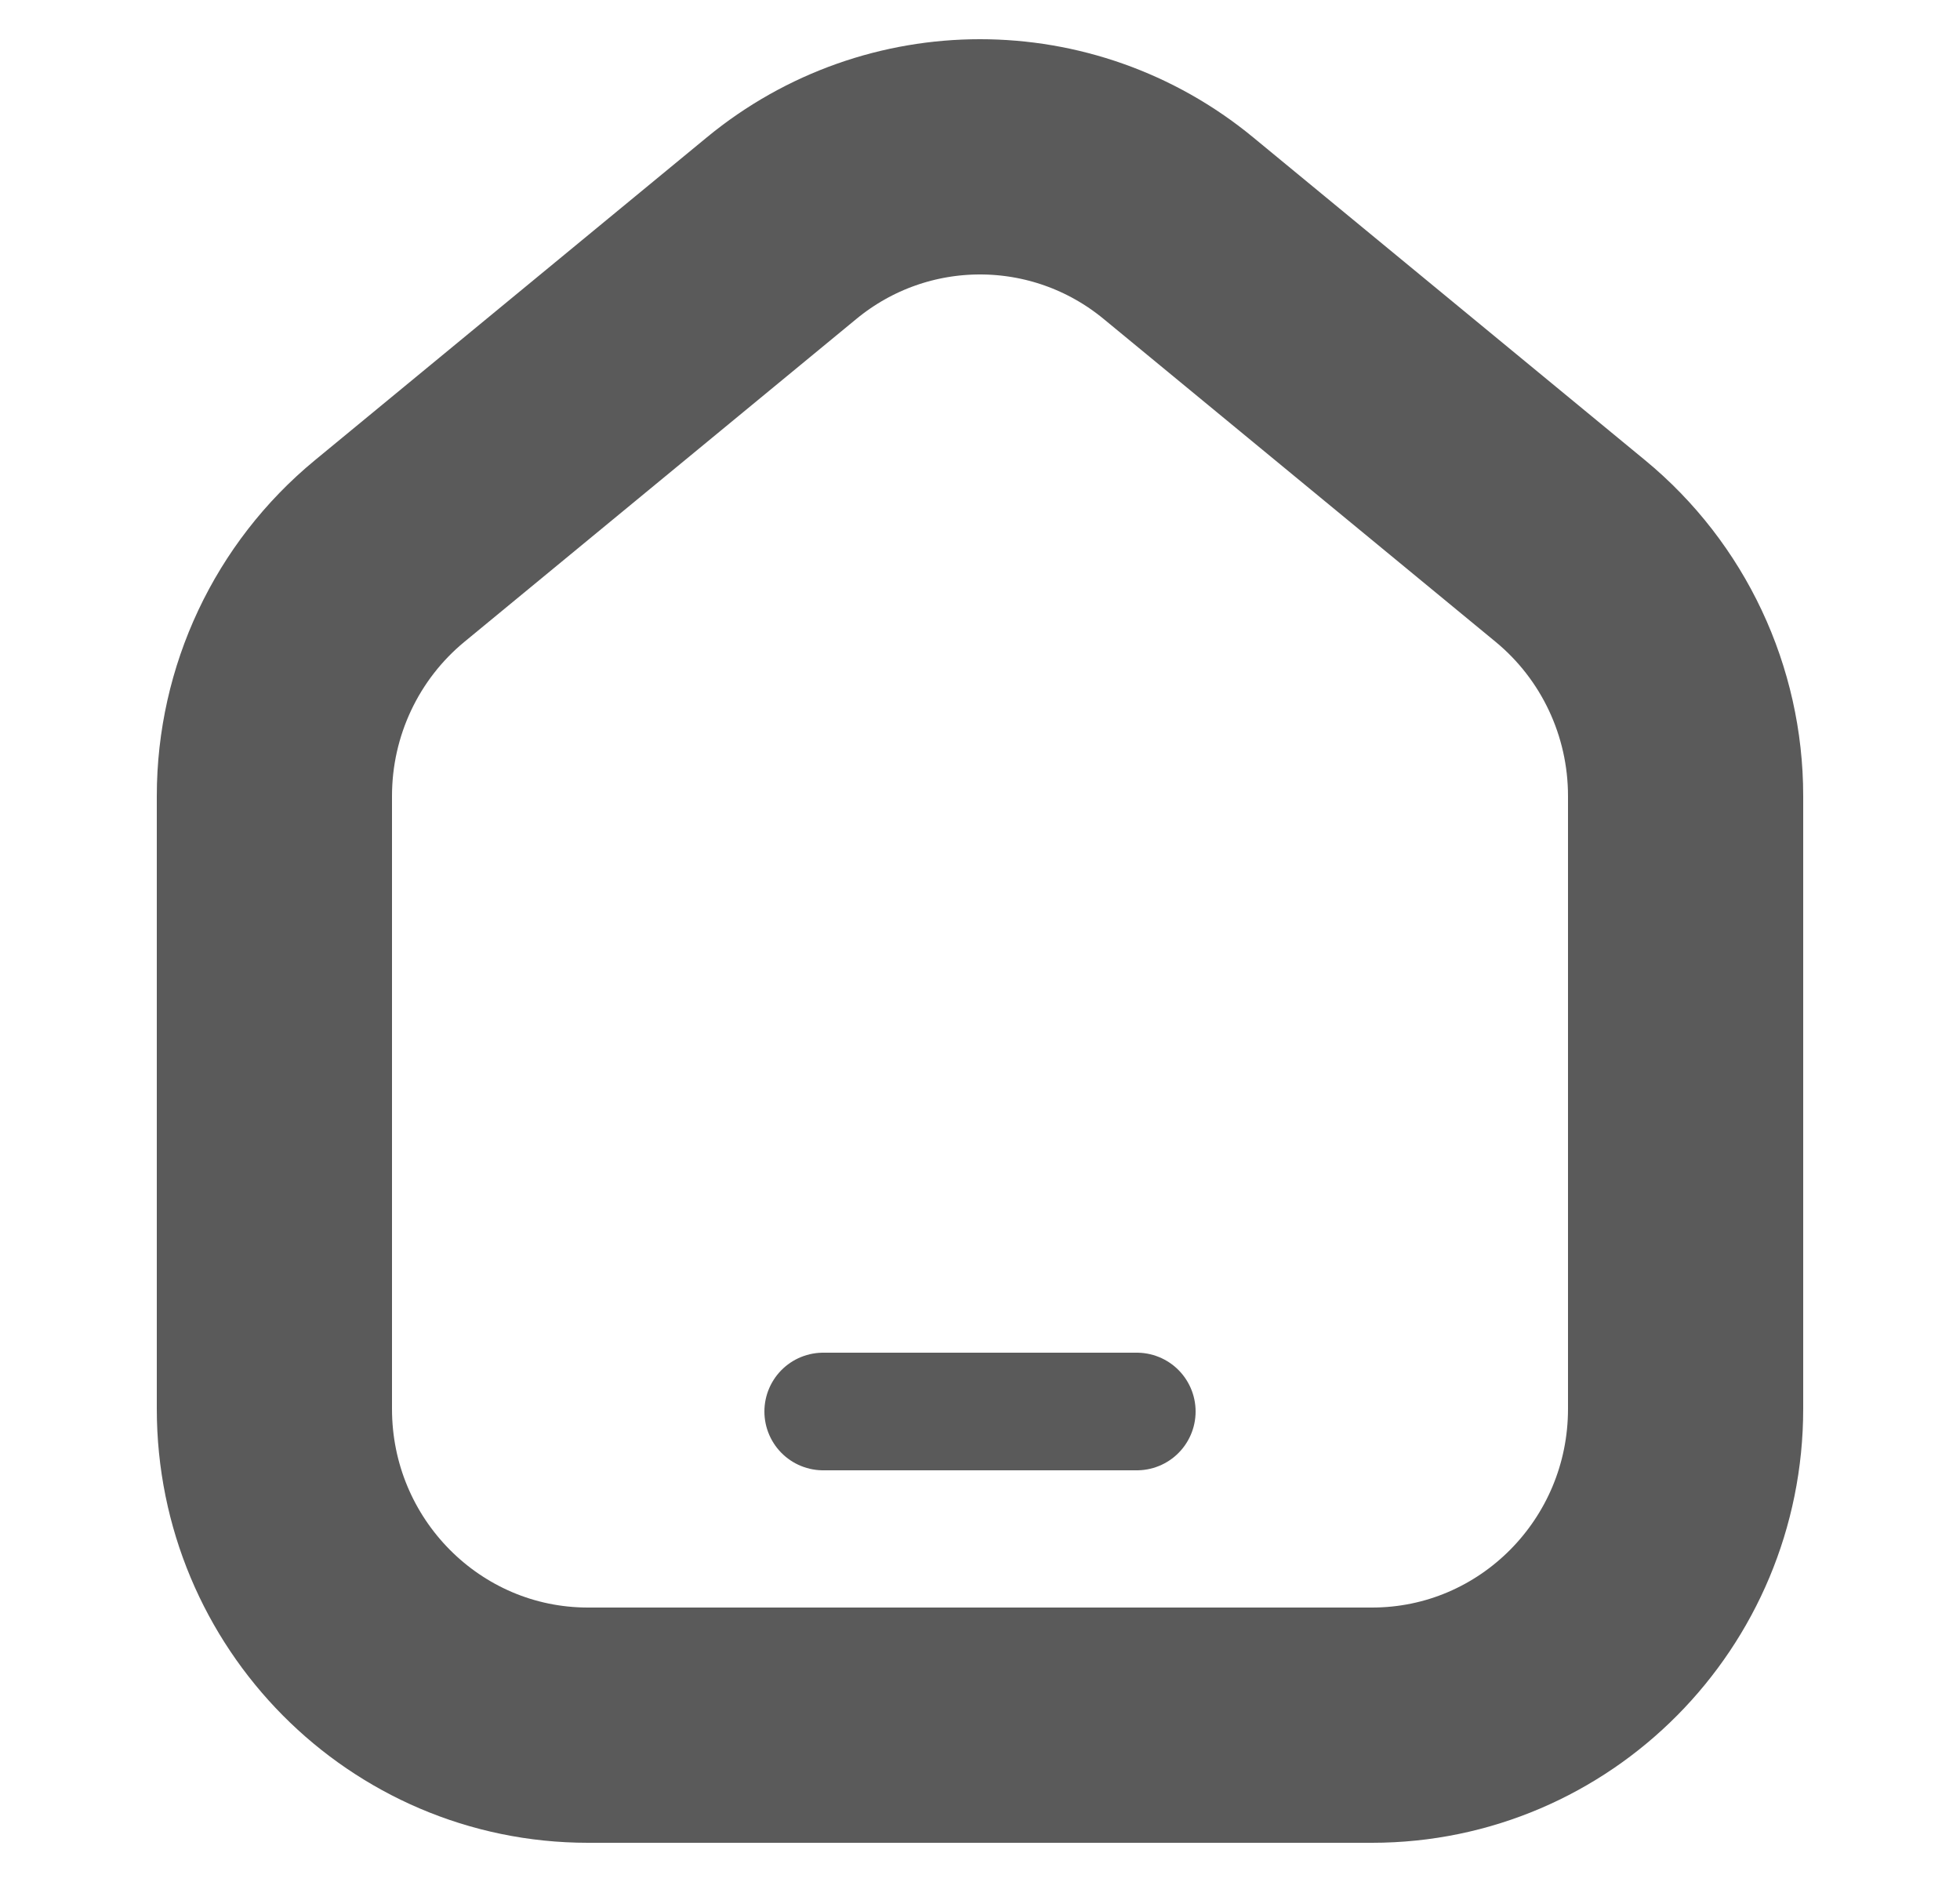 <svg width="25" height="24" viewBox="0 0 25 24" fill="none" xmlns="http://www.w3.org/2000/svg">
<path d="M21.5 17.967V10.15C21.5 8.939 20.96 7.793 20.03 7.027L15.03 2.909C13.558 1.697 11.442 1.697 9.97 2.909L4.97 7.027C4.04 7.793 3.5 8.939 3.5 10.15V17.967C3.5 20.194 5.291 22 7.5 22H17.5C19.709 22 21.5 20.194 21.5 17.967Z" stroke="#313131" stroke-opacity="0.8" stroke-width="3" stroke-linejoin="round"/>
<path d="M10.5 18H14.5" stroke="#313131" stroke-opacity="0.8" stroke-width="1.5" stroke-linecap="round"/>
</svg>
